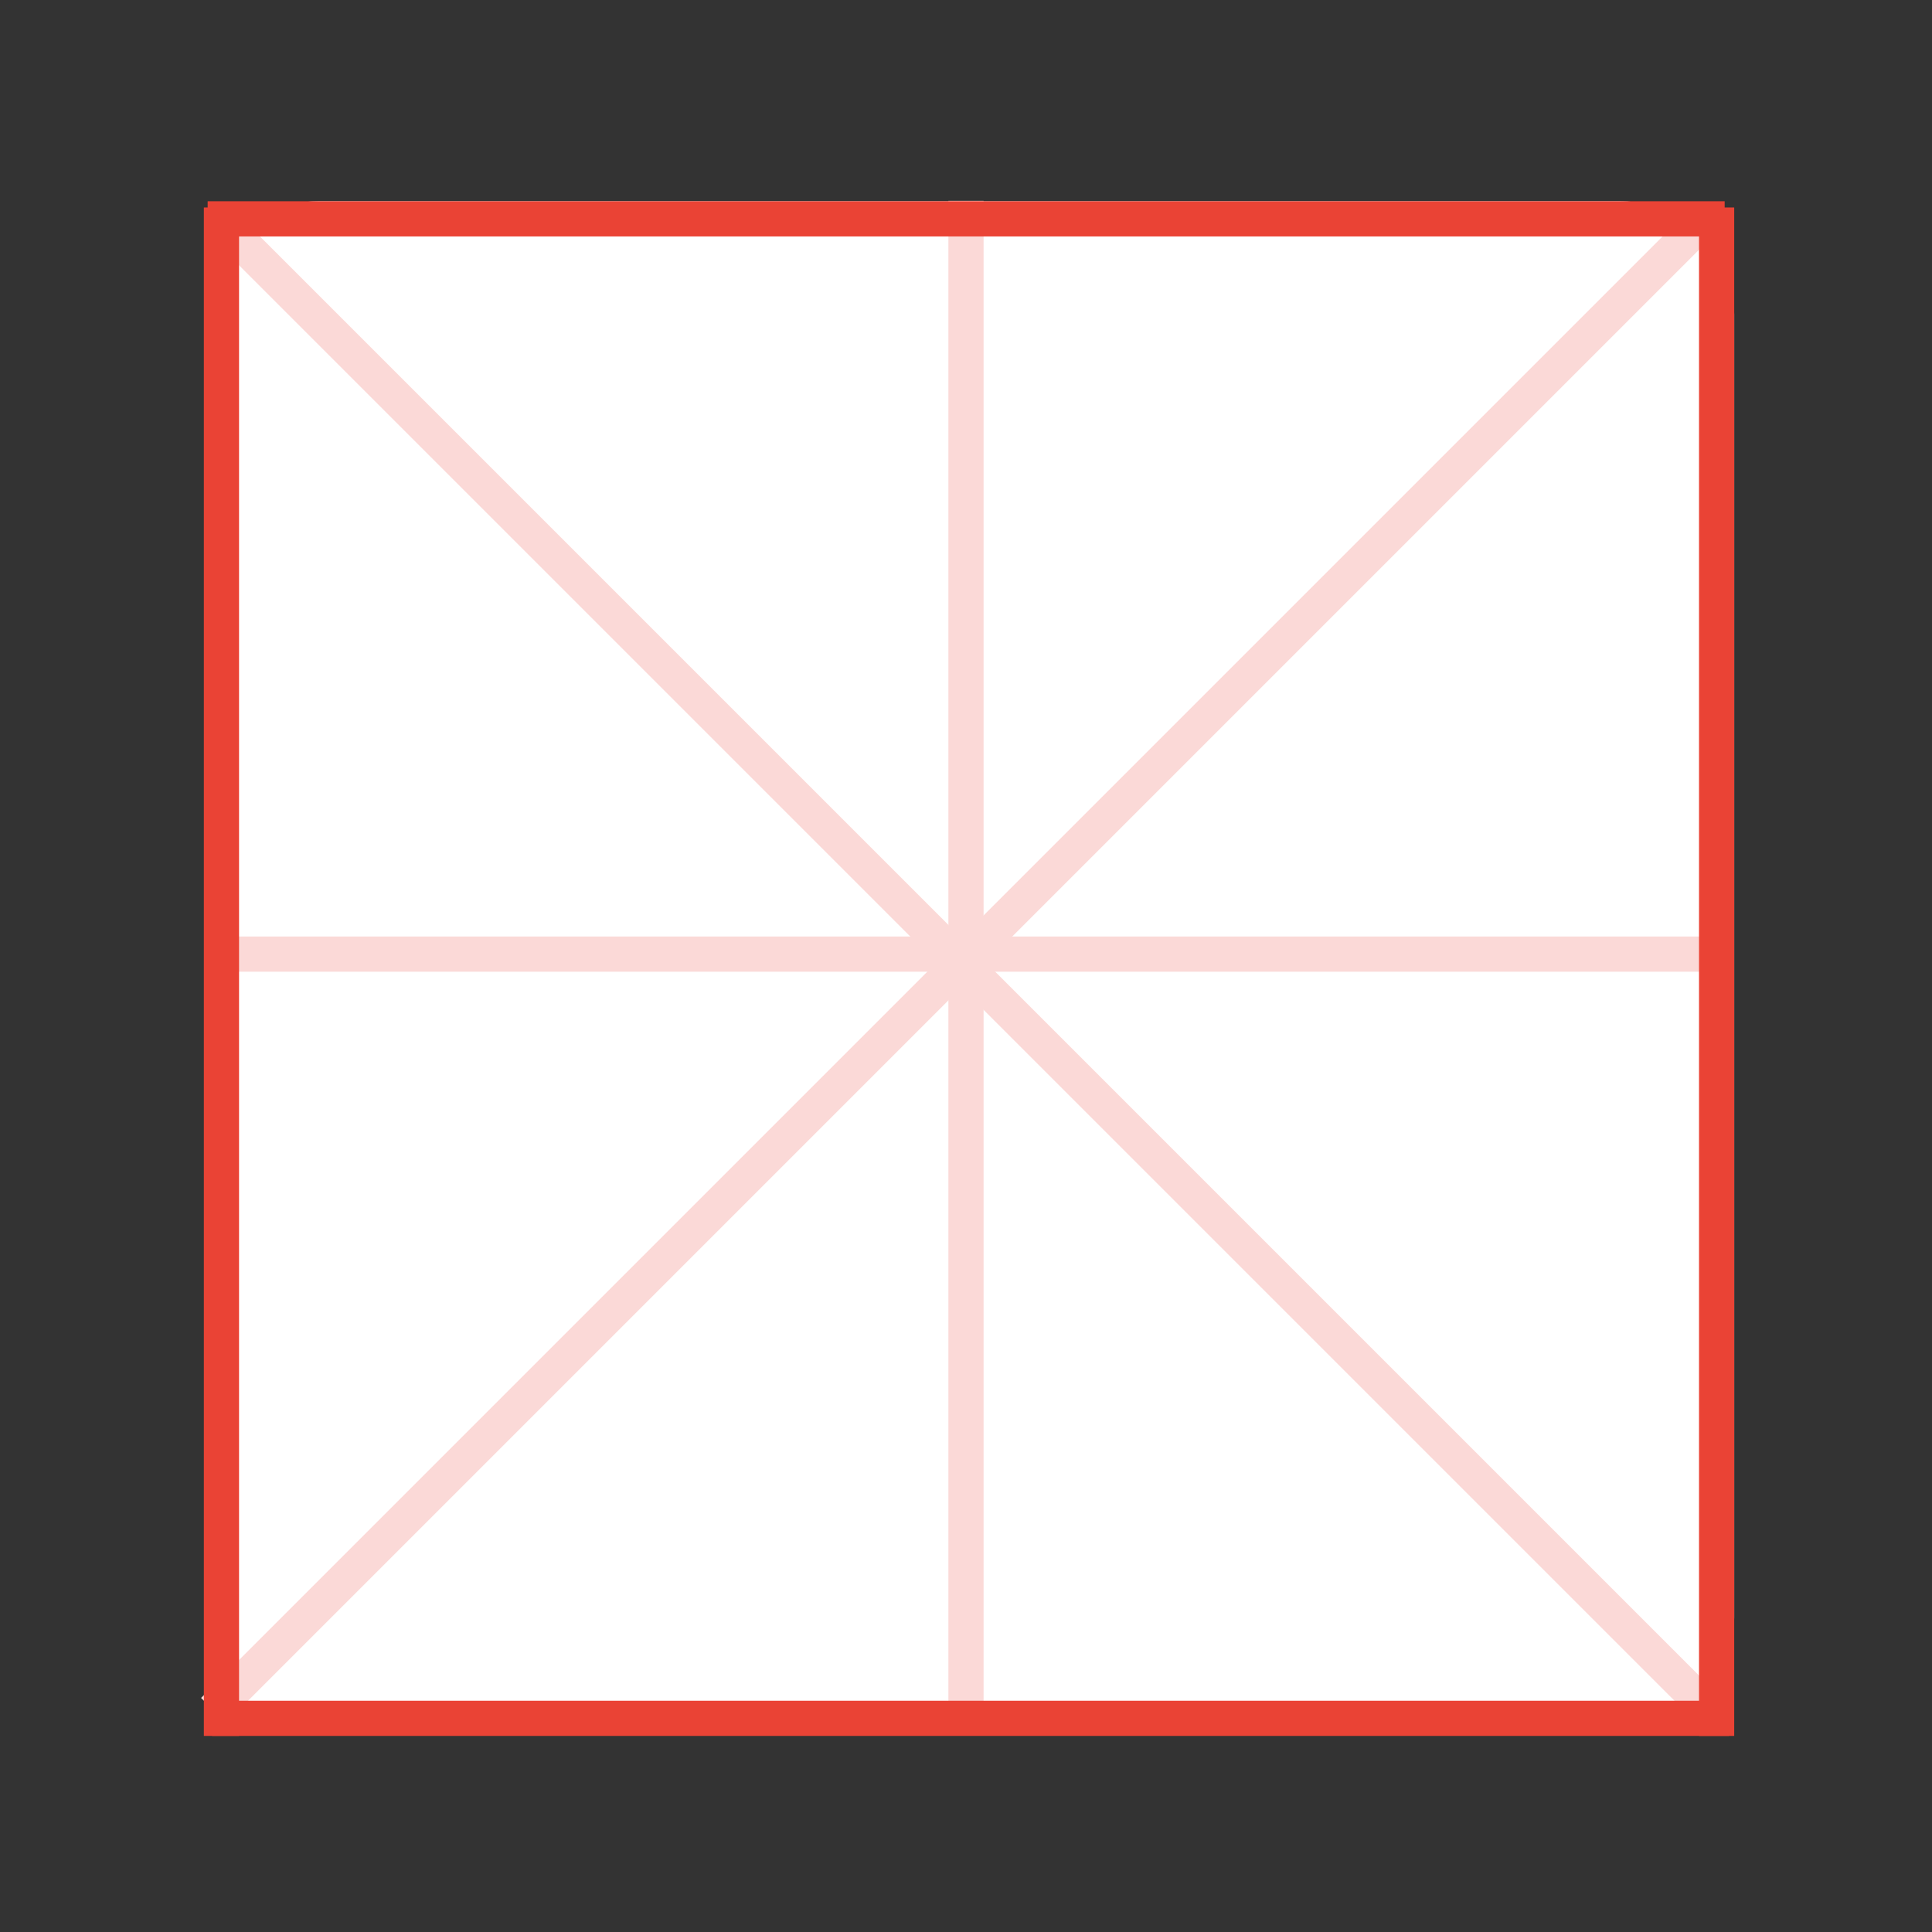 <?xml version="1.0" encoding="utf-8"?>
<!-- Generator: Adobe Illustrator 16.0.0, SVG Export Plug-In . SVG Version: 6.00 Build 0)  -->
<!DOCTYPE svg PUBLIC "-//W3C//DTD SVG 1.1//EN" "http://www.w3.org/Graphics/SVG/1.1/DTD/svg11.dtd">
<svg version="1.1" id="图层_3" xmlns="http://www.w3.org/2000/svg" xmlns:xlink="http://www.w3.org/1999/xlink" x="0px" y="0px"
	 width="192px" height="192px" viewBox="0 0 192 192" enable-background="new 0 0 192 192" xml:space="preserve">
<rect x="0" y="0" width="192" height="192" fill="#333333" stroke="none"/>
<path fill="#FFFFFF" d="M161.094,20h-129.5c-6.216,0-11.25,5.035-11.25,11.25v129.5c0,6.215,5.034,11.25,11.25,11.25h129.5
	c6.215,0,11.25-5.035,11.25-11.25V31.25C172.344,25.035,167.309,20,161.094,20z"/>
<g>
	<g>
		<rect x="21" y="93.07" fill="#FBD9D7" enable-background="new    " width="150.76" height="3.497"/>
		<rect x="94.252" y="19.958" fill="#FBD9D7" enable-background="new    " width="3.496" height="152.084"/>
		
			<rect x="-9.451" y="94.172" transform="matrix(0.707 -0.707 0.707 0.707 -39.915 95.477)" fill="#FBD9D7" enable-background="new    " width="209.488" height="3.497"/>
		
			<rect x="-8.292" y="94.819" transform="matrix(-0.707 -0.707 0.707 -0.707 96.371 233.052)" fill="#FBD9D7" enable-background="new    " width="209.489" height="3.496"/>
	</g>
</g>
<g>
	<rect x="21.072" y="169.018" fill="#EA4335" width="150.76" height="3.496"/>
	<rect x="20.259" y="20.619" fill="#EA4335" width="3.498" height="151.896"/>
	<rect x="168.846" y="20.619" fill="#EA4335" width="3.498" height="151.896"/>
	<rect x="20.636" y="20" fill="#EA4335" width="150.76" height="3.498"/>
</g>
</svg>
